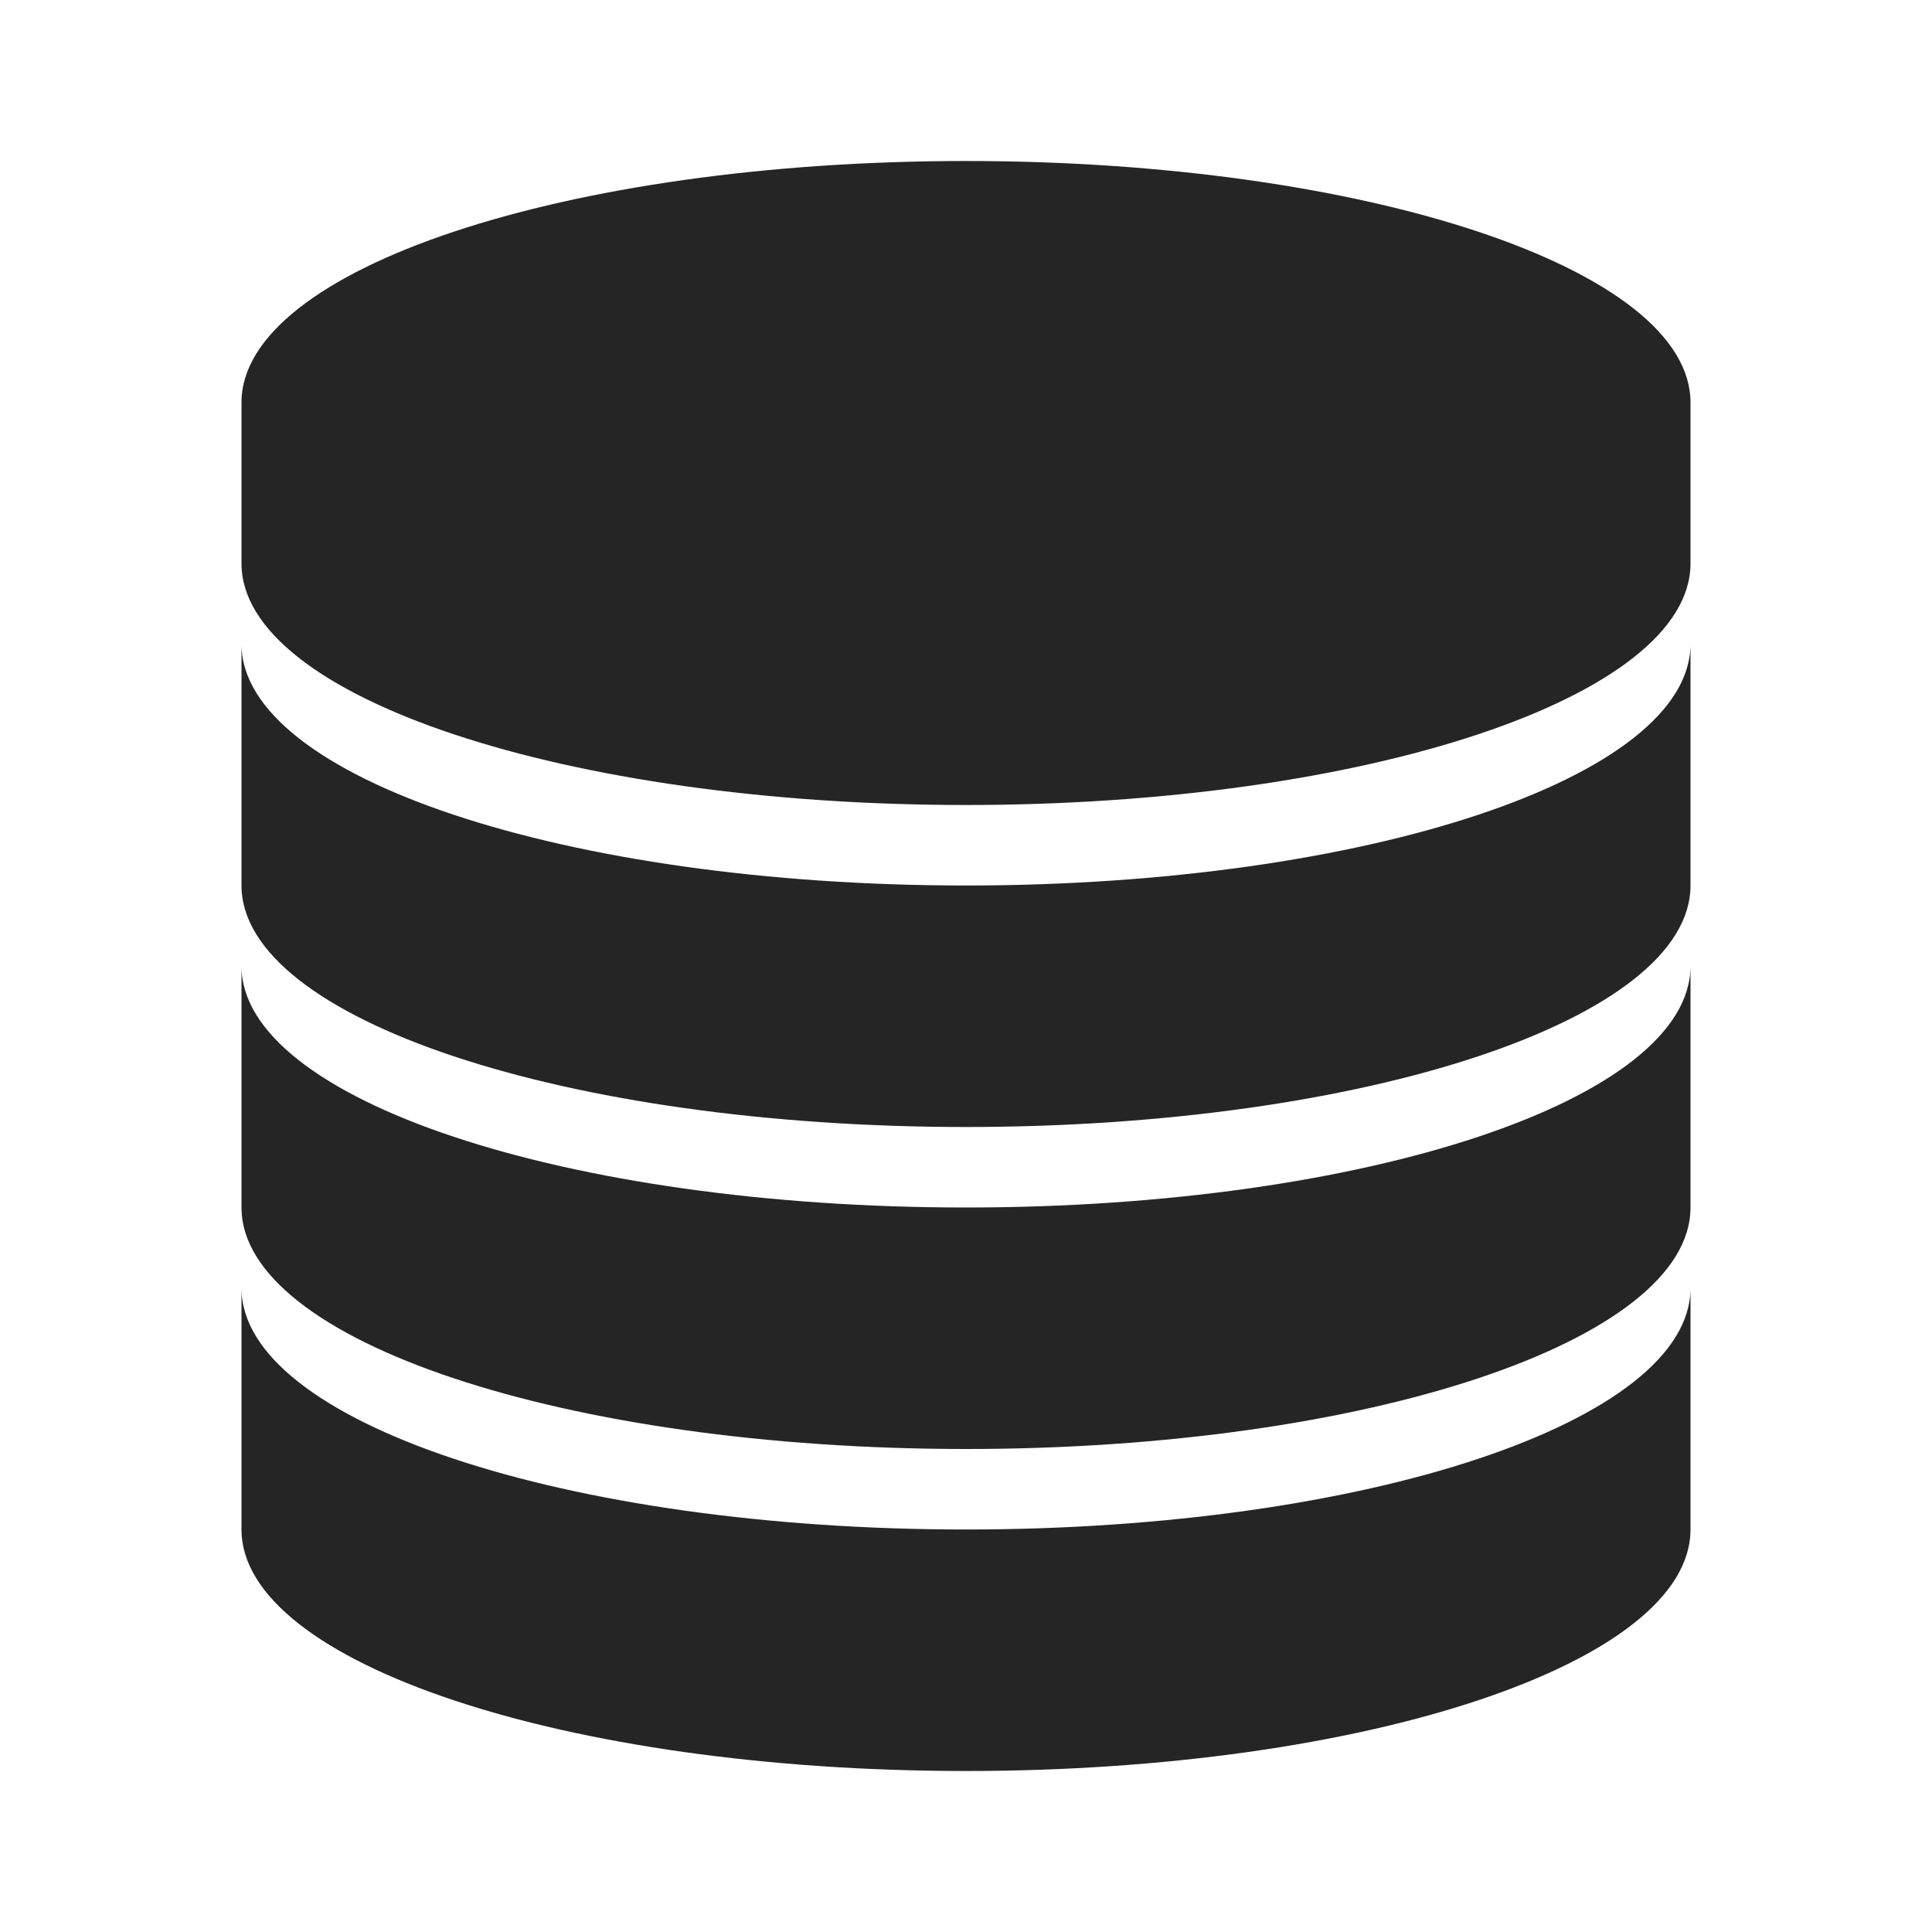 <svg width="24" height="24" viewBox="0 0 24 24" fill="none" xmlns="http://www.w3.org/2000/svg">
<path d="M21 16V19C21 20.657 16.97 22 12 22C7.03 22 3 20.657 3 19V16C3 17.657 7.03 19 12 19C16.97 19 21 17.657 21 16ZM12 15C7.03 15 3 13.657 3 12V15C3 16.657 7.03 18 12 18C16.97 18 21 16.657 21 15V12C21 13.657 16.97 15 12 15ZM12 2C7.03 2 3 3.343 3 5V7C3 8.657 7.03 10 12 10C16.97 10 21 8.657 21 7V5C21 3.343 16.97 2 12 2ZM12 11C7.03 11 3 9.657 3 8V11C3 12.657 7.03 14 12 14C16.97 14 21 12.657 21 11V8C21 9.657 16.97 11 12 11Z" fill="#252525"/>
</svg>

